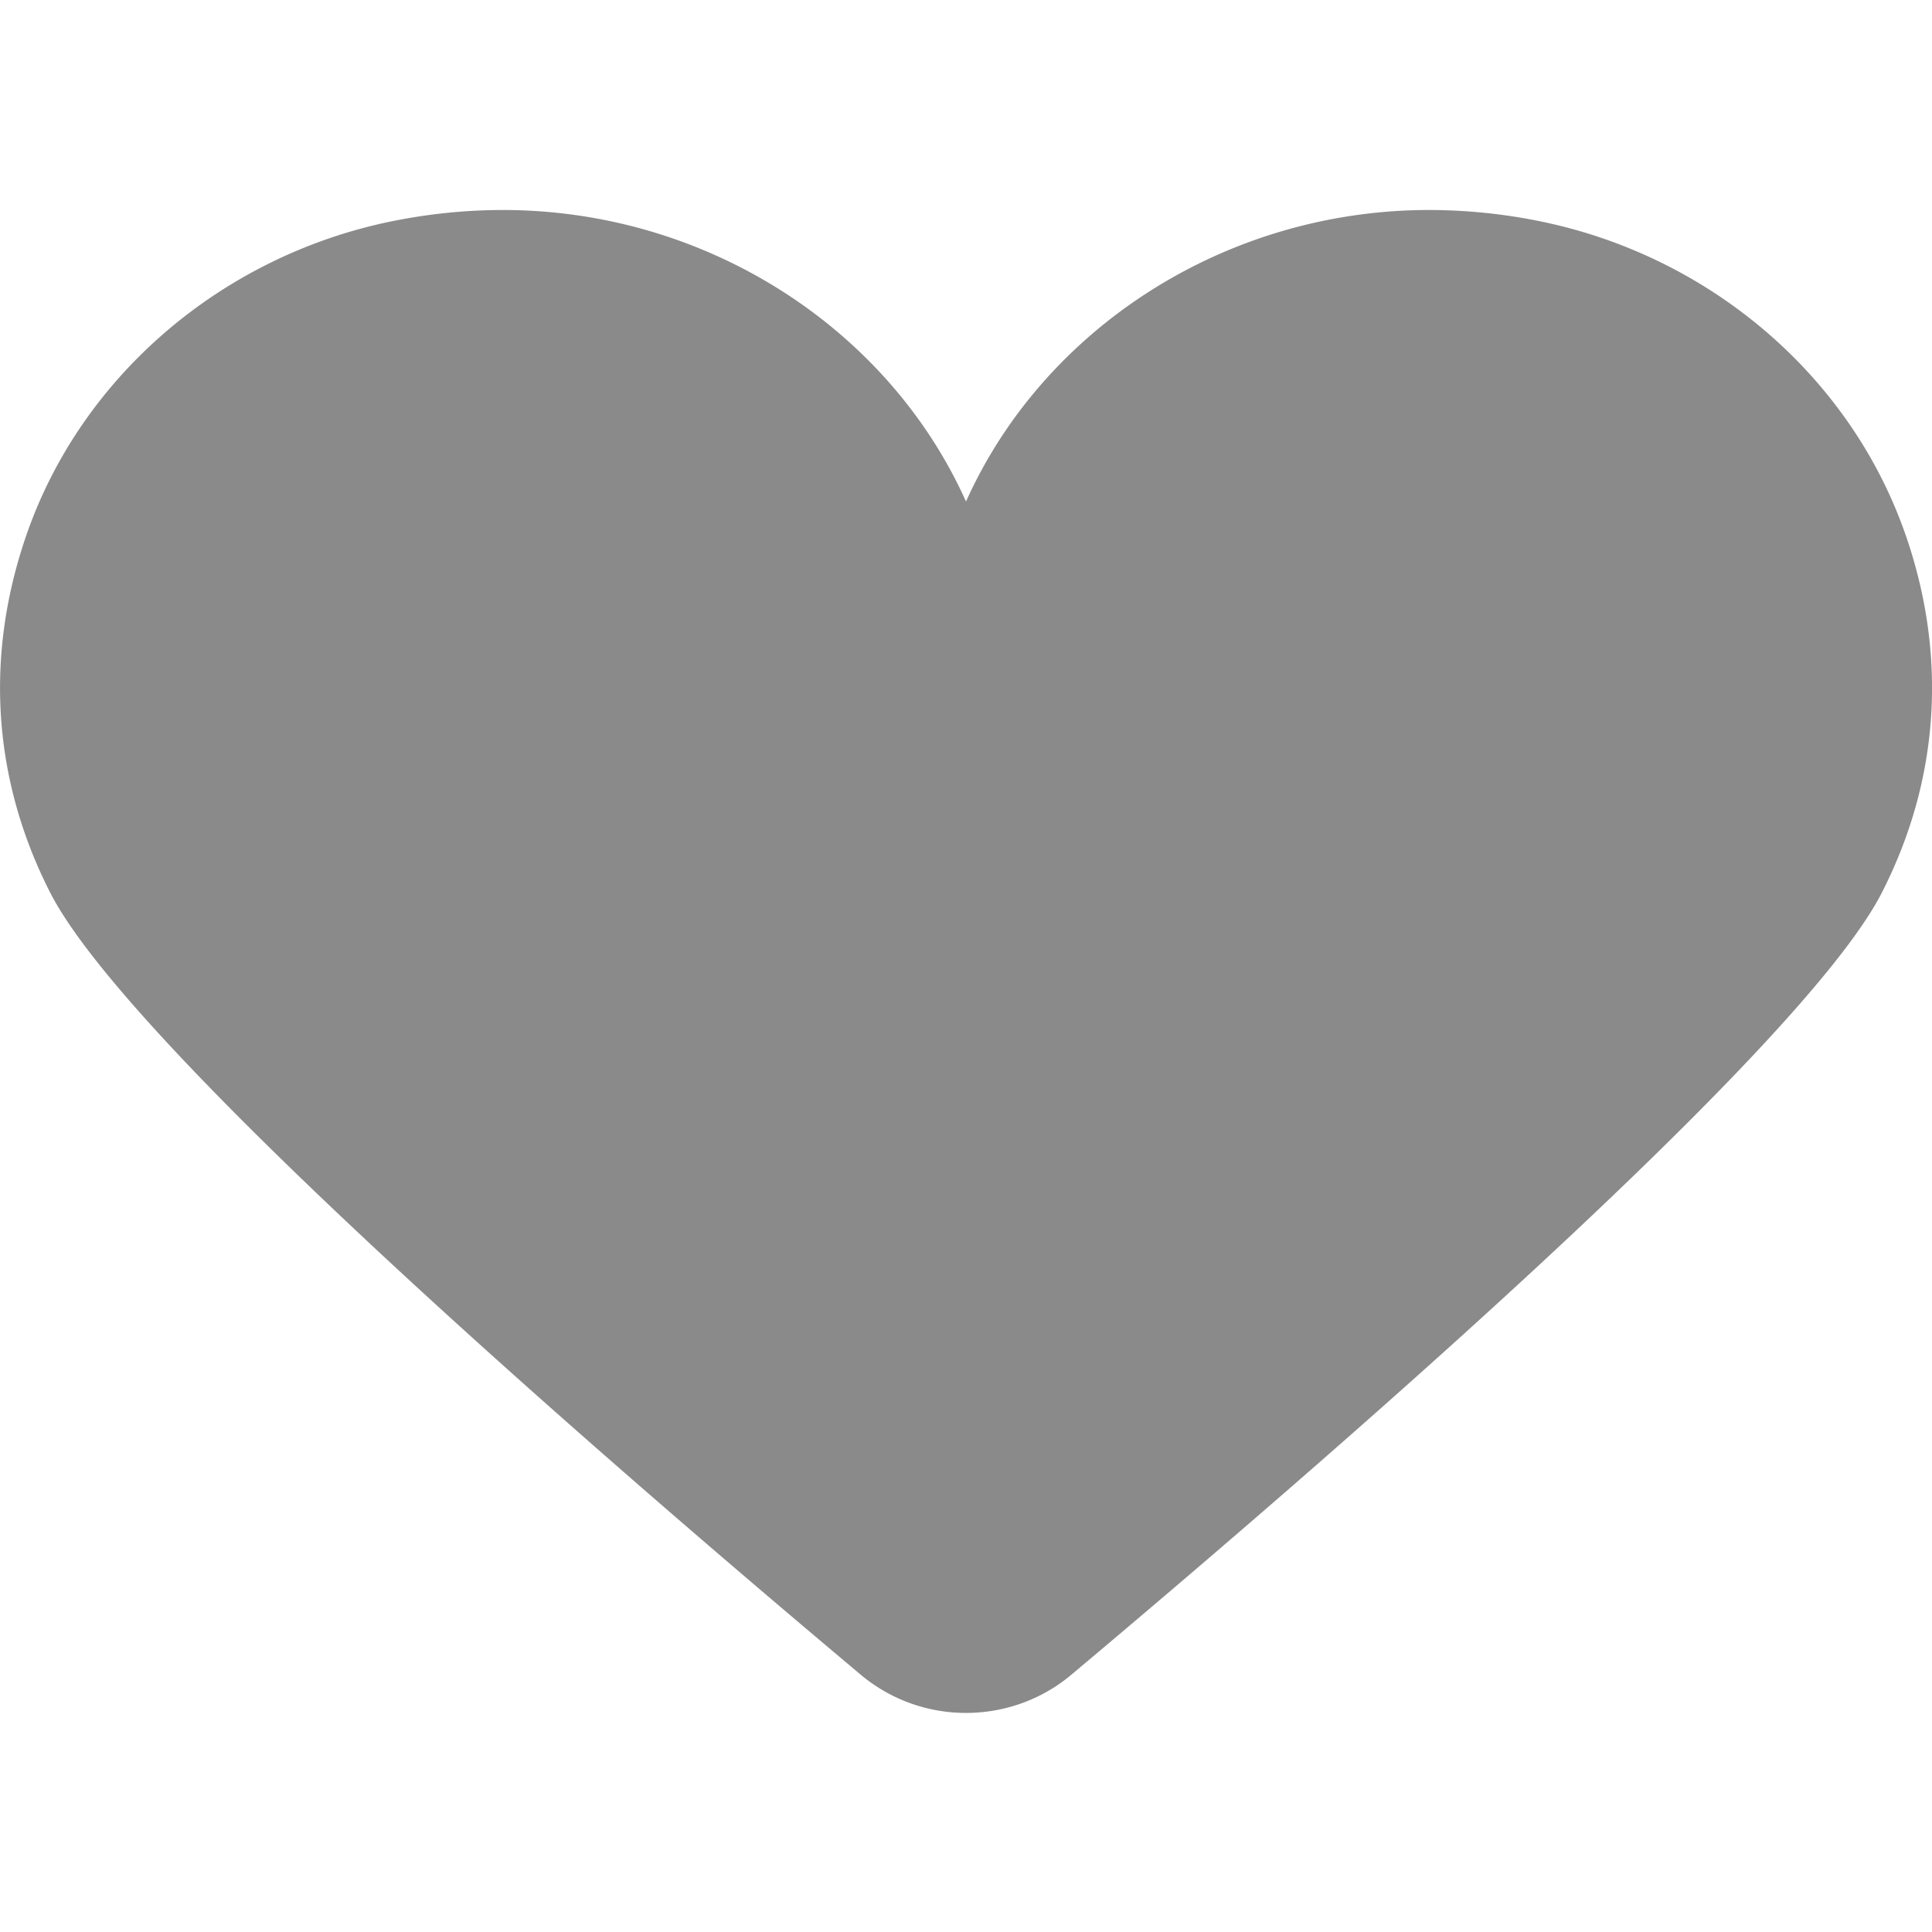 <?xml version="1.0" standalone="no"?><!DOCTYPE svg PUBLIC "-//W3C//DTD SVG 1.1//EN" "http://www.w3.org/Graphics/SVG/1.1/DTD/svg11.dtd"><svg t="1493572743272" class="icon" style="" viewBox="0 0 1024 1024" version="1.1" xmlns="http://www.w3.org/2000/svg" p-id="2955" xmlns:xlink="http://www.w3.org/1999/xlink" width="200" height="200"><defs><style type="text/css"></style></defs><path d="M1009.33 281.6c-29.473-82.877-103.224-145.809-192.579-164.218A295.558 295.558 0 0 0 757.515 111.304c-107.965 0-204.355 62.731-245.515 154.513C470.84 174.035 374.428 111.304 266.485 111.304c-19.656 0-39.558 2.048-59.303 6.077C117.894 135.791 44.143 198.723 14.692 281.6c-23.018 64.913-18.877 131.117 11.91 191.51 41.739 81.809 287.165 294.957 429.813 414.698a86.706 86.706 0 0 0 55.608 20.079c20.391 0 40.136-7.123 55.608-20.079 142.648-119.719 388.007-332.889 429.813-414.72 30.787-60.371 34.927-126.575 11.91-191.488z" p-id="2956" fill="#8a8a8a"></path></svg>